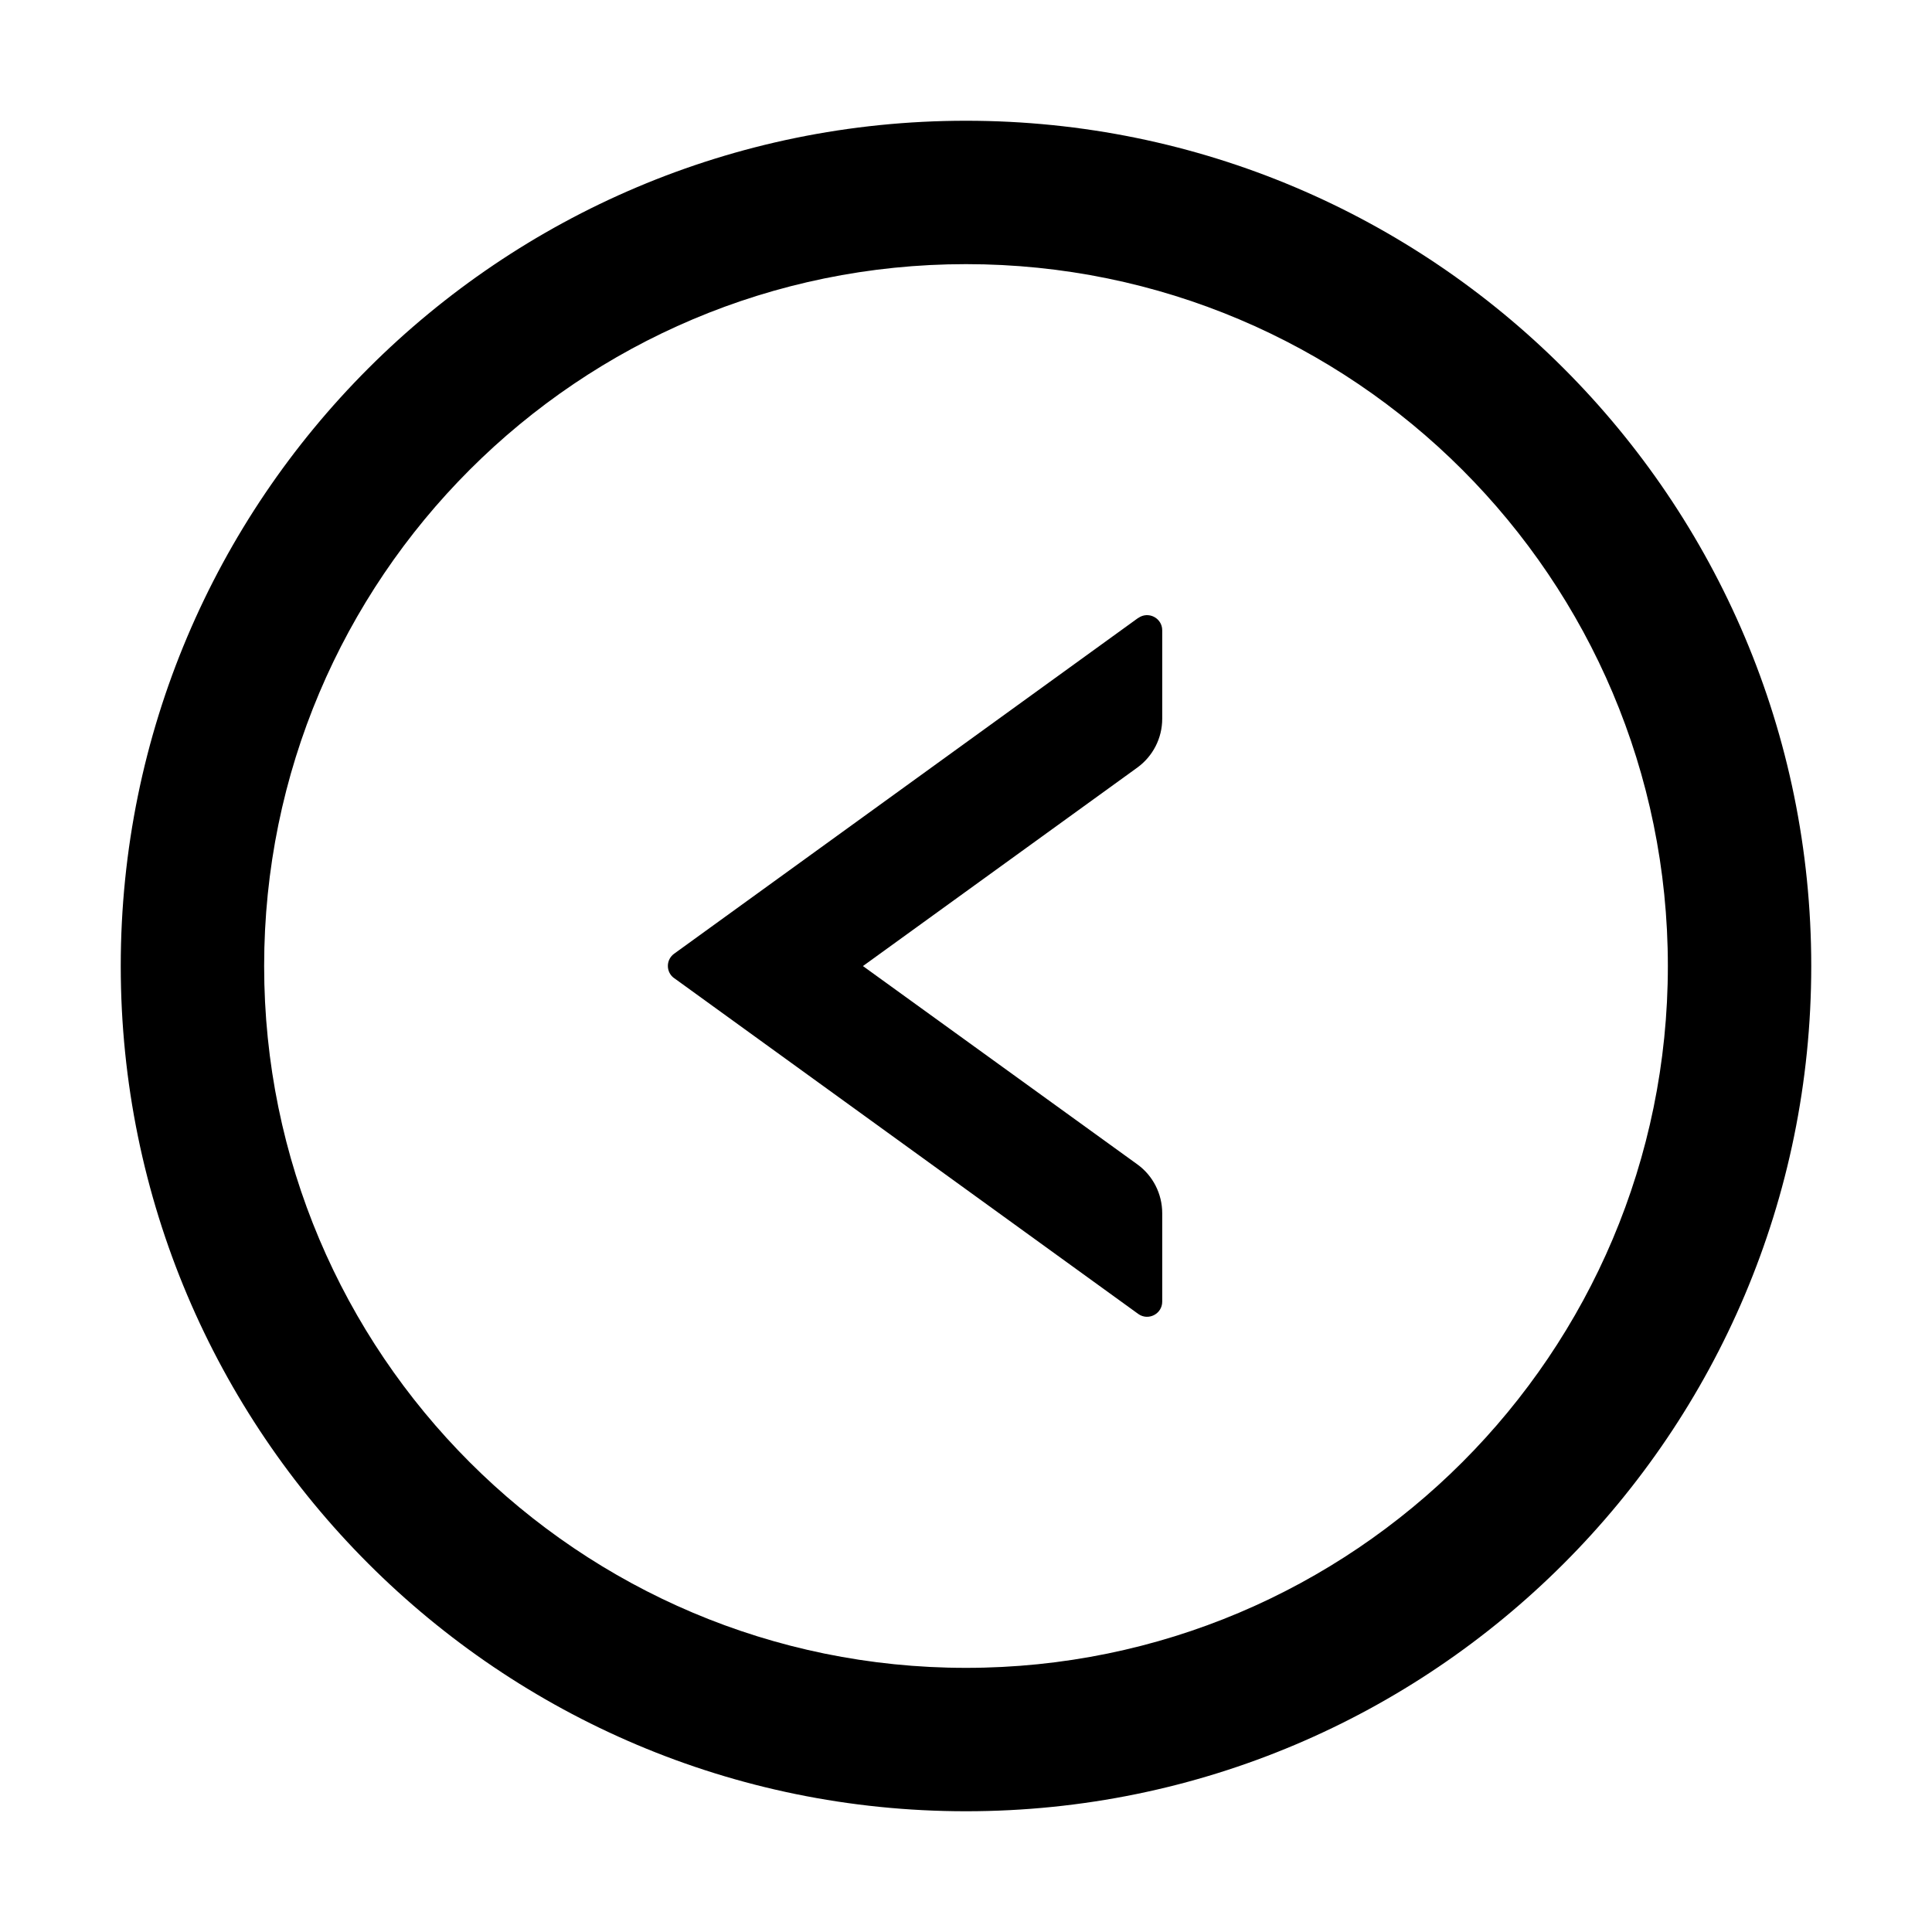 <svg version="1.1" xmlns="http://www.w3.org/2000/svg" width="32" height="32" viewBox="0 0 32 32">
<path fill="currentColor" d="M18.853 10.234l-7.688 5.563c-0.063 0.046-0.103 0.119-0.103 0.202s0.040 0.156 0.102 0.201l0.001 0 7.688 5.563c0.166 0.119 0.397 0 0.397-0.203v-1.466c0-0.319-0.153-0.622-0.413-0.809l-4.544-3.284 4.544-3.287c0.259-0.188 0.413-0.488 0.413-0.809v-1.466c0-0.203-0.231-0.322-0.397-0.203z"/>
<path fill="currentColor" d="M16 2c-7.731 0-14 6.269-14 14s6.269 14 14 14 14-6.269 14-14-6.269-14-14-14zM16 27.625c-6.419 0-11.625-5.206-11.625-11.625s5.206-11.625 11.625-11.625 11.625 5.206 11.625 11.625-5.206 11.625-11.625 11.625z"/>
</svg>
